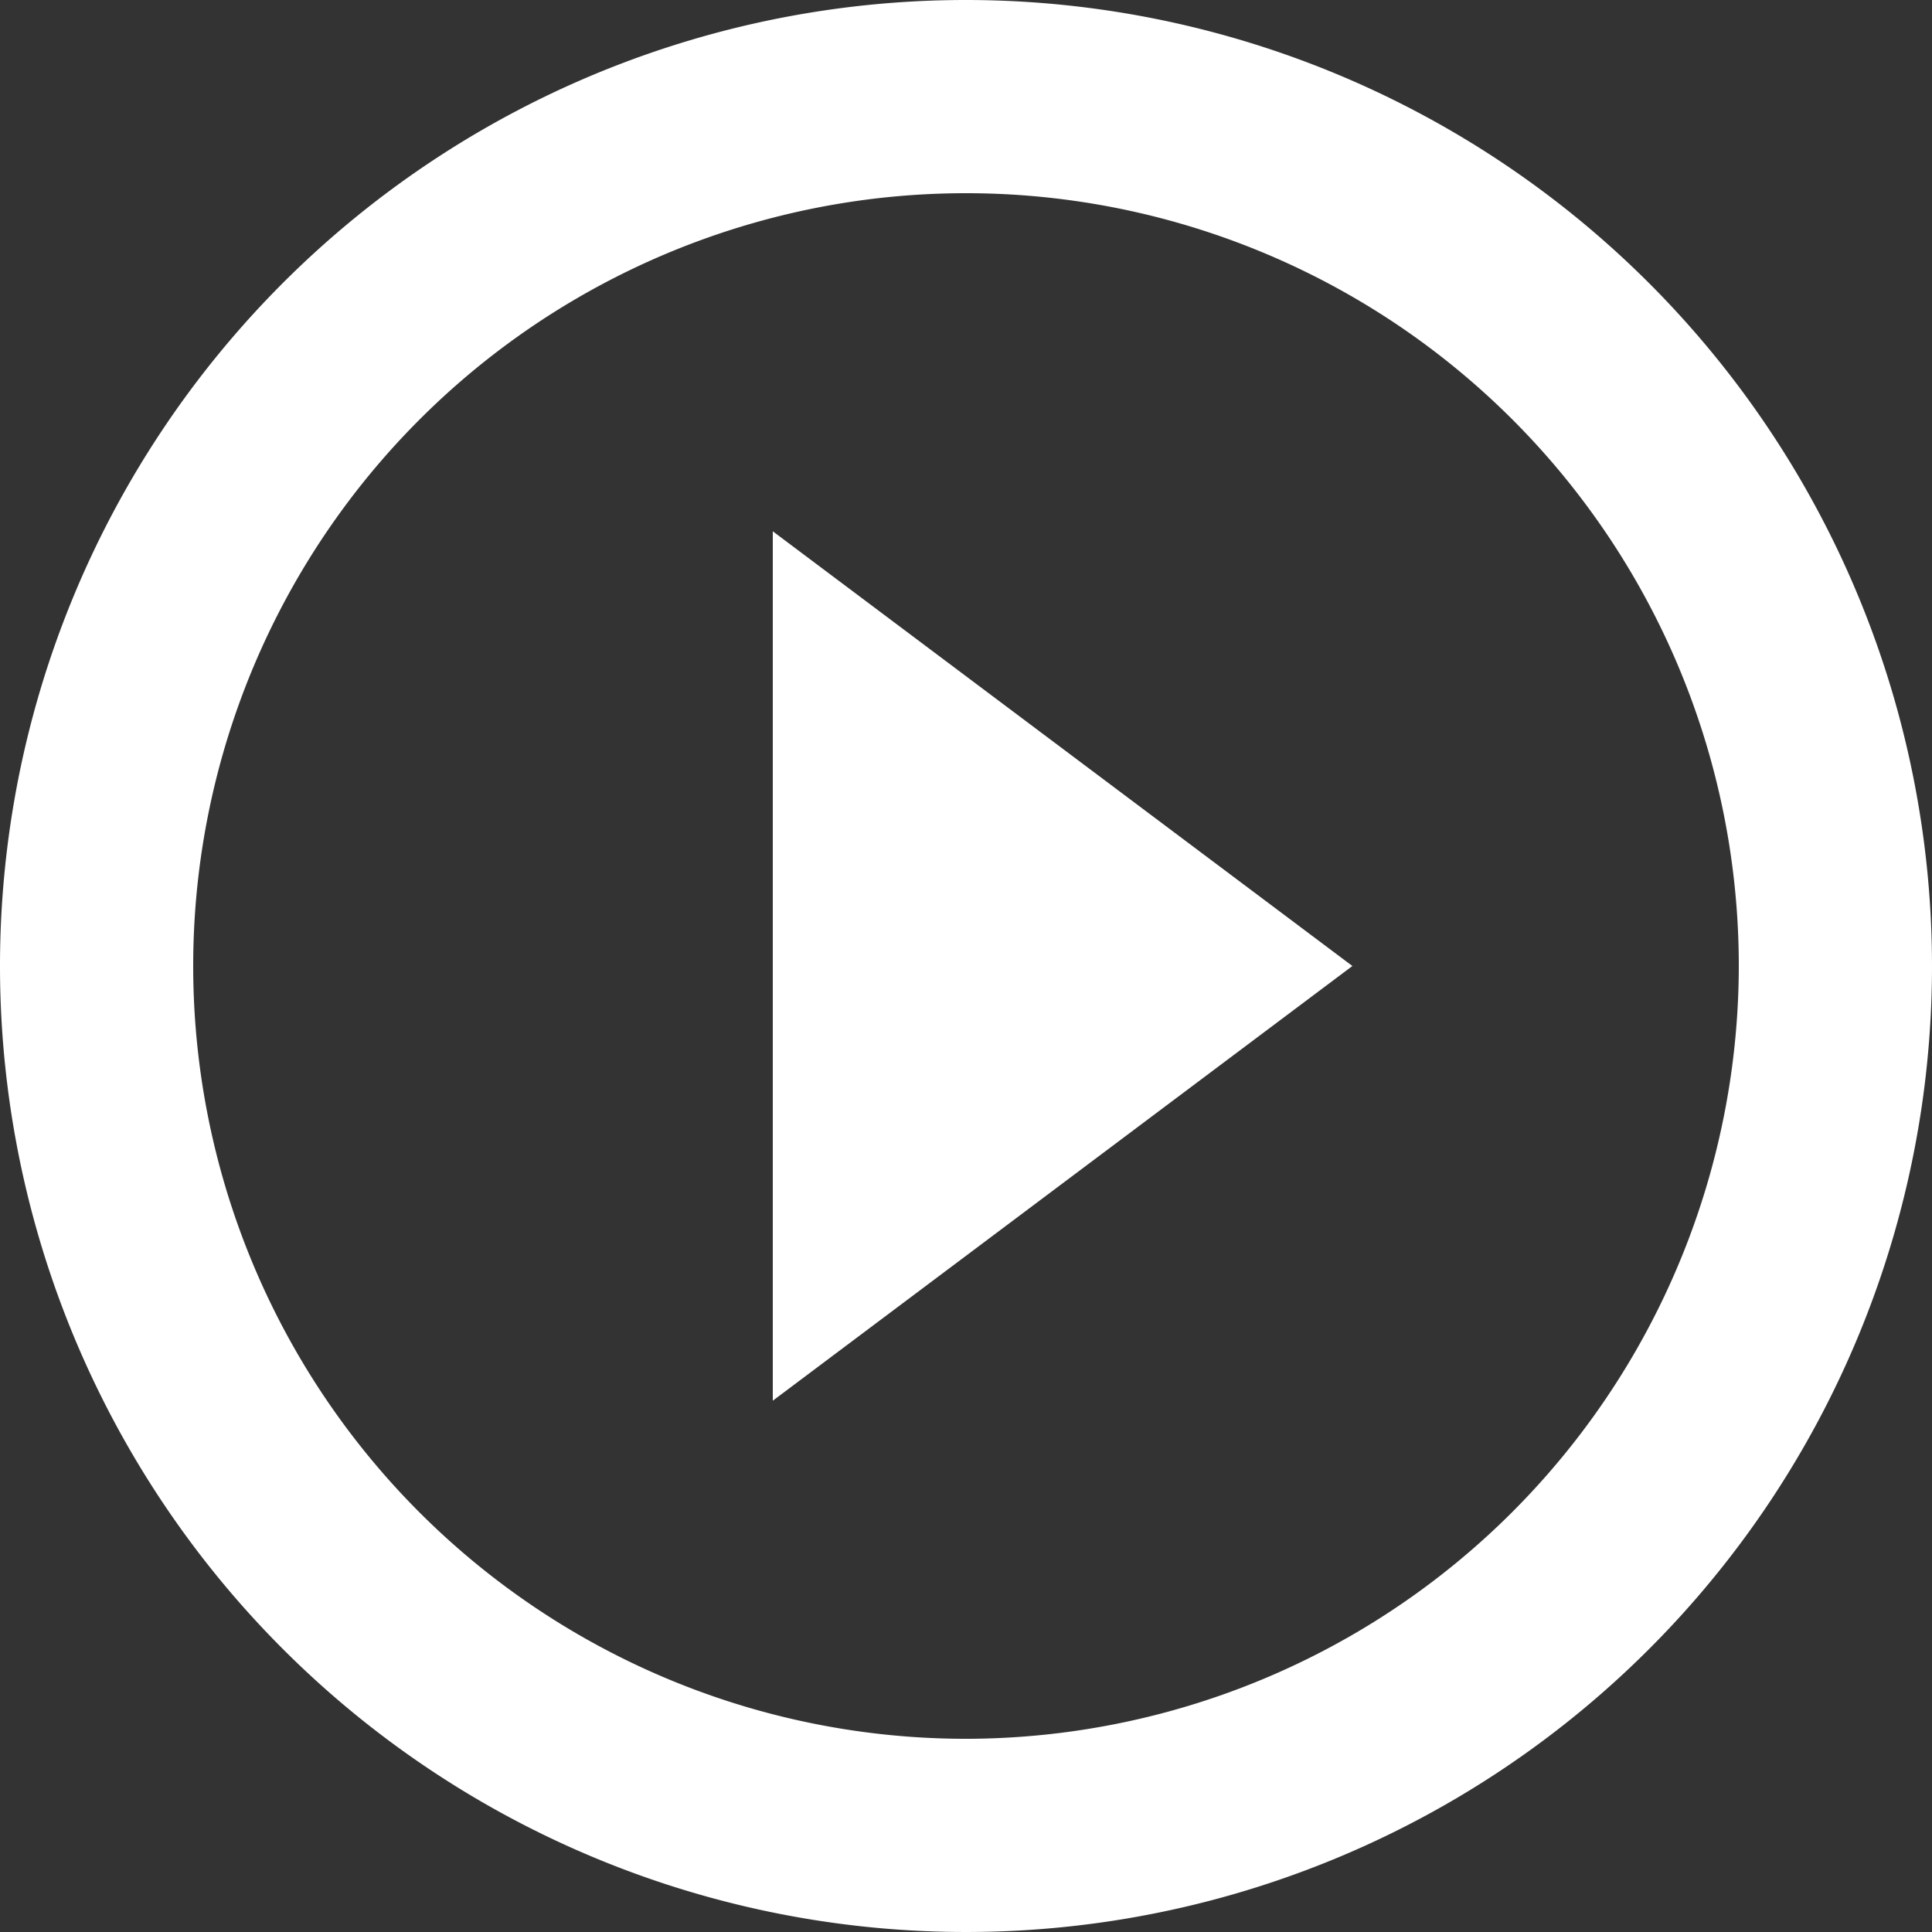 <svg xmlns="http://www.w3.org/2000/svg" width="48" height="48" viewBox="0 0 48 48"><rect x="0" y="0" width="48" height="48" fill="#333333" stroke="none"/><defs><style>.a{fill:#fff;}</style></defs><path class="a" d="M21.2,36.8,35.6,26,21.2,15.2ZM26,2A24,24,0,1,0,50,26,24.009,24.009,0,0,0,26,2Zm0,43.2A19.2,19.2,0,1,1,45.2,26,19.225,19.225,0,0,1,26,45.2Z" transform="translate(-2 -2)"/></svg>